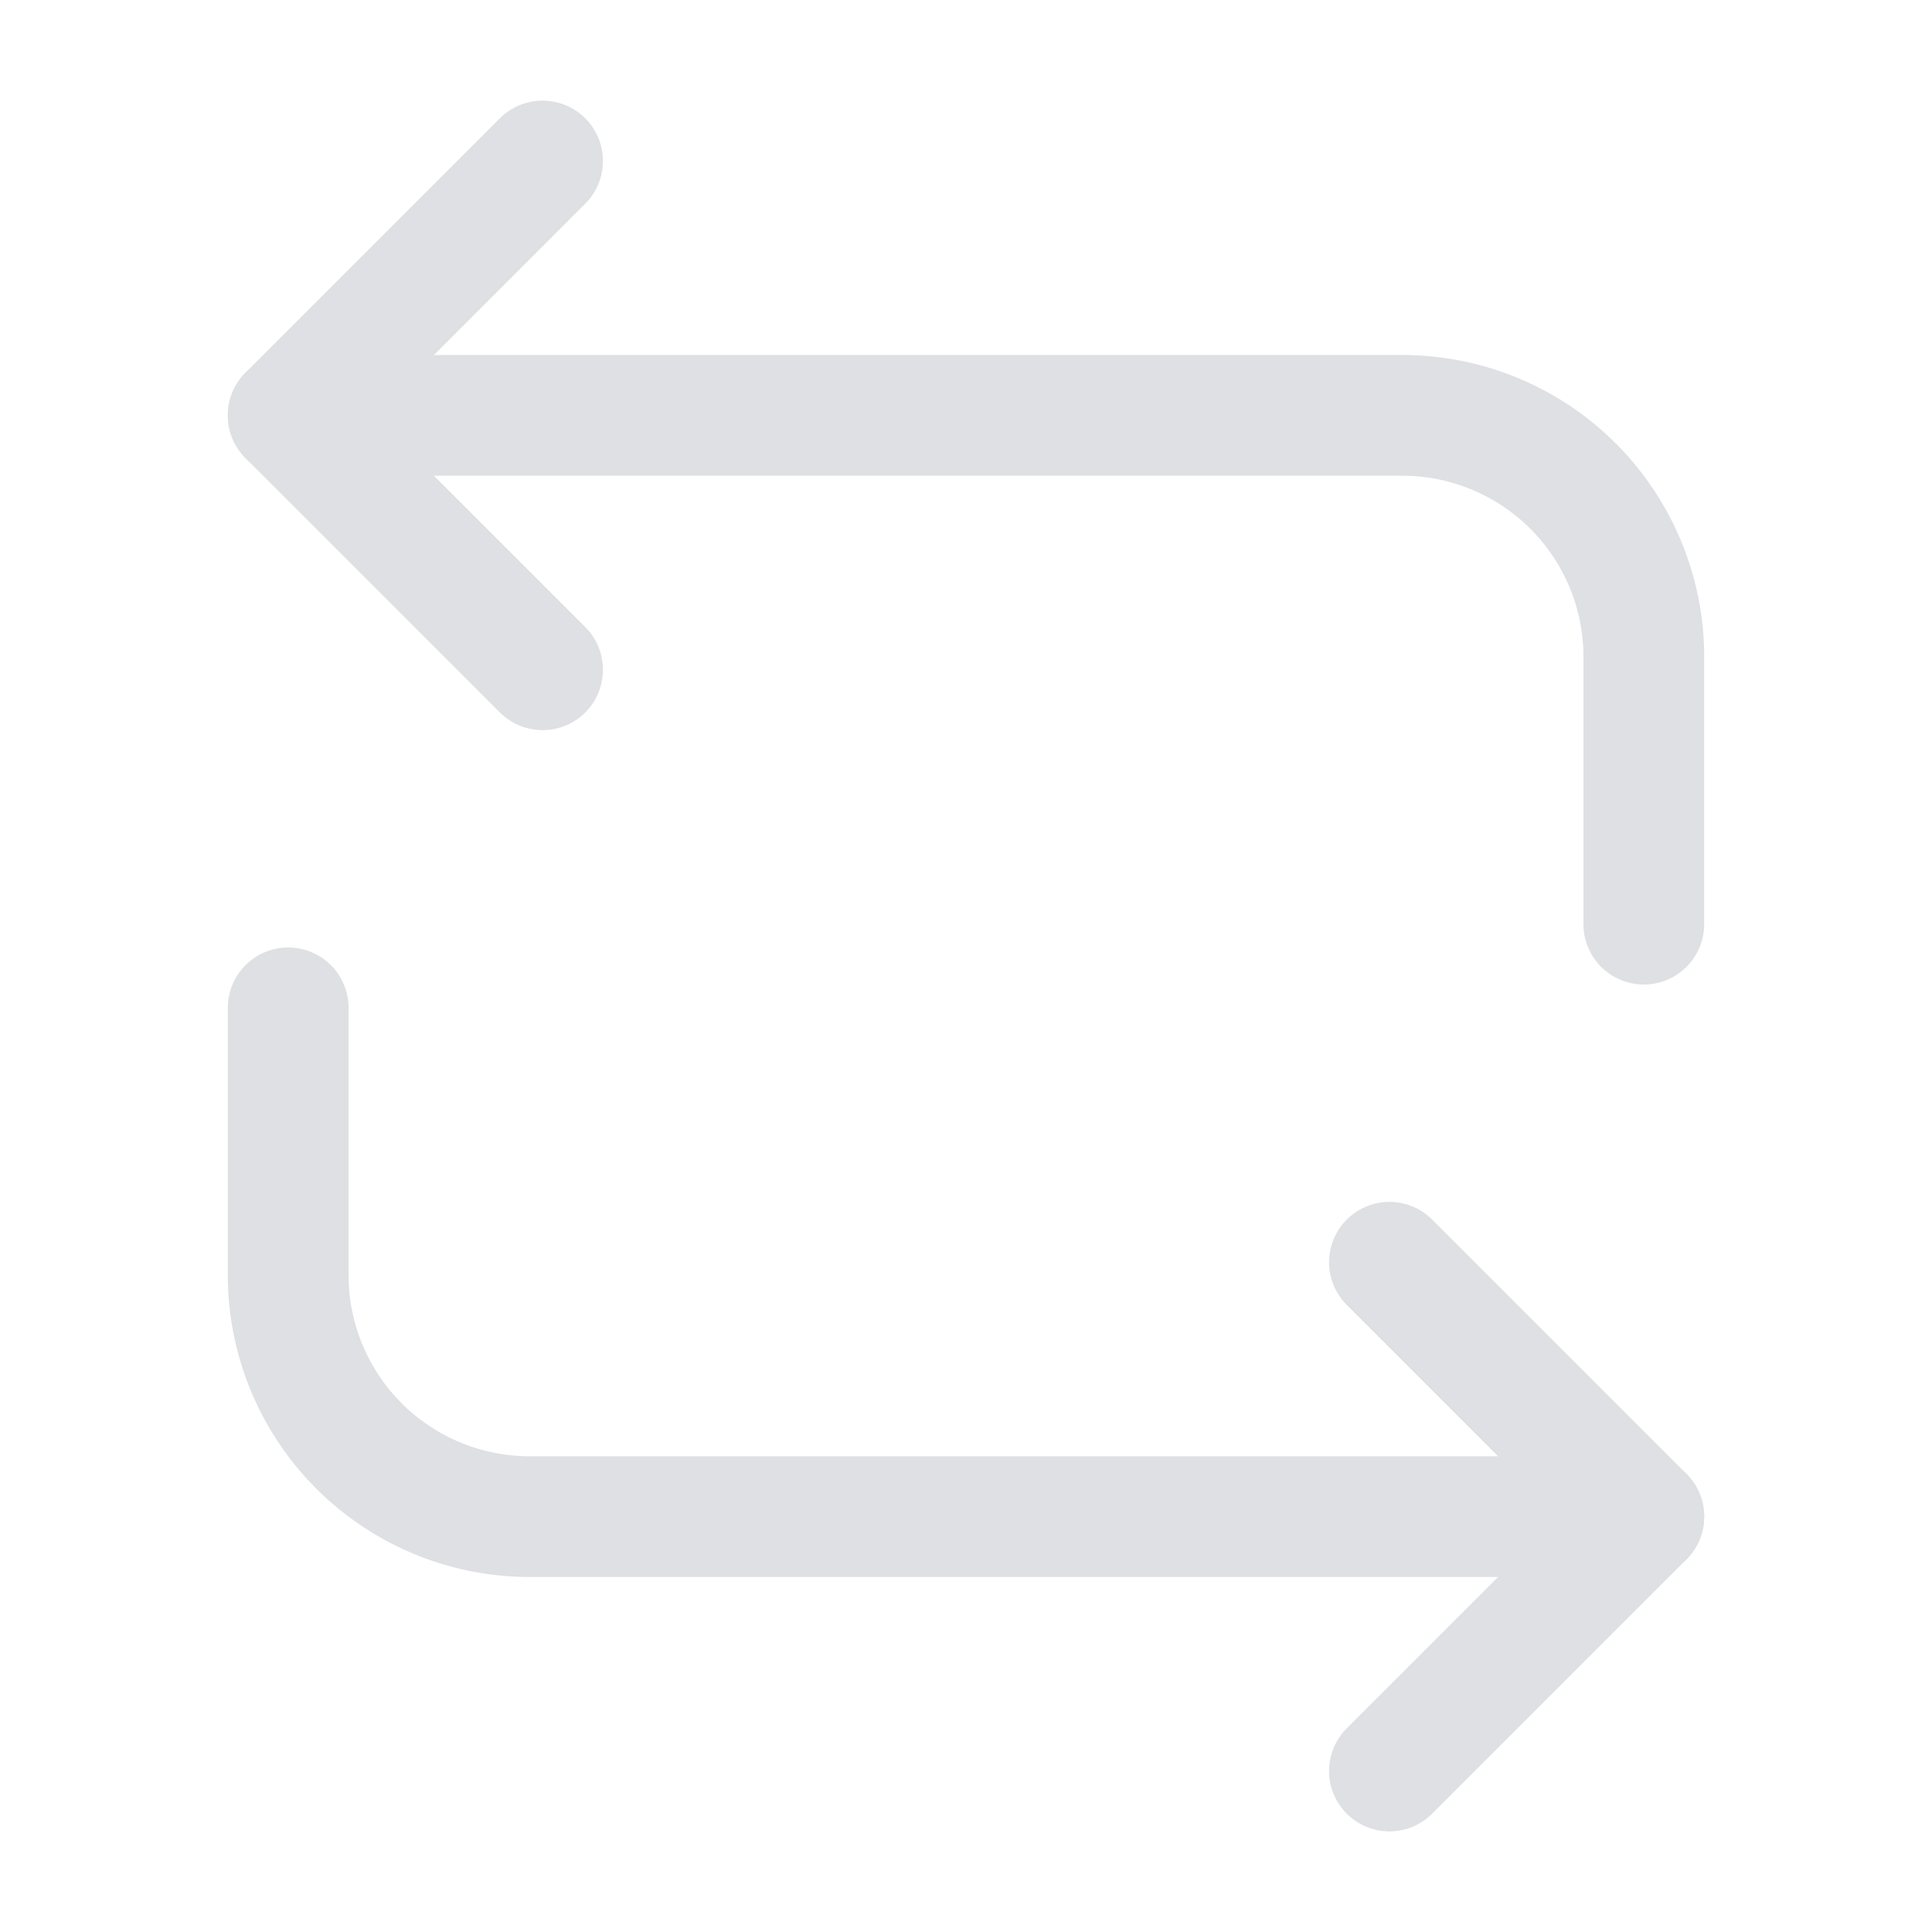 <svg xmlns="http://www.w3.org/2000/svg" width="24" height="24" viewBox="0 0 24 24">
  <g id="Repost" transform="translate(-556 -508)">
    <g id="repeat">
      <g id="Group">
        <path id="Vector" d="M0,0H13.84a3,3,0,0,1,3,3V6.32" transform="translate(559.58 513.16)" fill="none" stroke="#dee0e3" stroke-linecap="round" stroke-linejoin="round" stroke-width="1.5"/>
        <path id="Vector-2" data-name="Vector" d="M3.16,0,0,3.16,3.16,6.32" transform="translate(559.58 510)" fill="none" stroke="#dee0e3" stroke-linecap="round" stroke-linejoin="round" stroke-width="1.5"/>
        <path id="Vector-3" data-name="Vector" d="M16.84,6.32H3a3,3,0,0,1-3-3V0" transform="translate(559.58 520.52)" fill="none" stroke="#dee0e3" stroke-linecap="round" stroke-linejoin="round" stroke-width="1.5"/>
        <path id="Vector-4" data-name="Vector" d="M0,6.32,3.16,3.16,0,0" transform="translate(573.26 523.68)" fill="none" stroke="#dee0e3" stroke-linecap="round" stroke-linejoin="round" stroke-width="1.5"/>
      </g>
      <path id="Vector-5" data-name="Vector" d="M0,0H24V24H0Z" transform="translate(580 532) rotate(180)" fill="none" opacity="0"/>
    </g>
  </g>
</svg>
